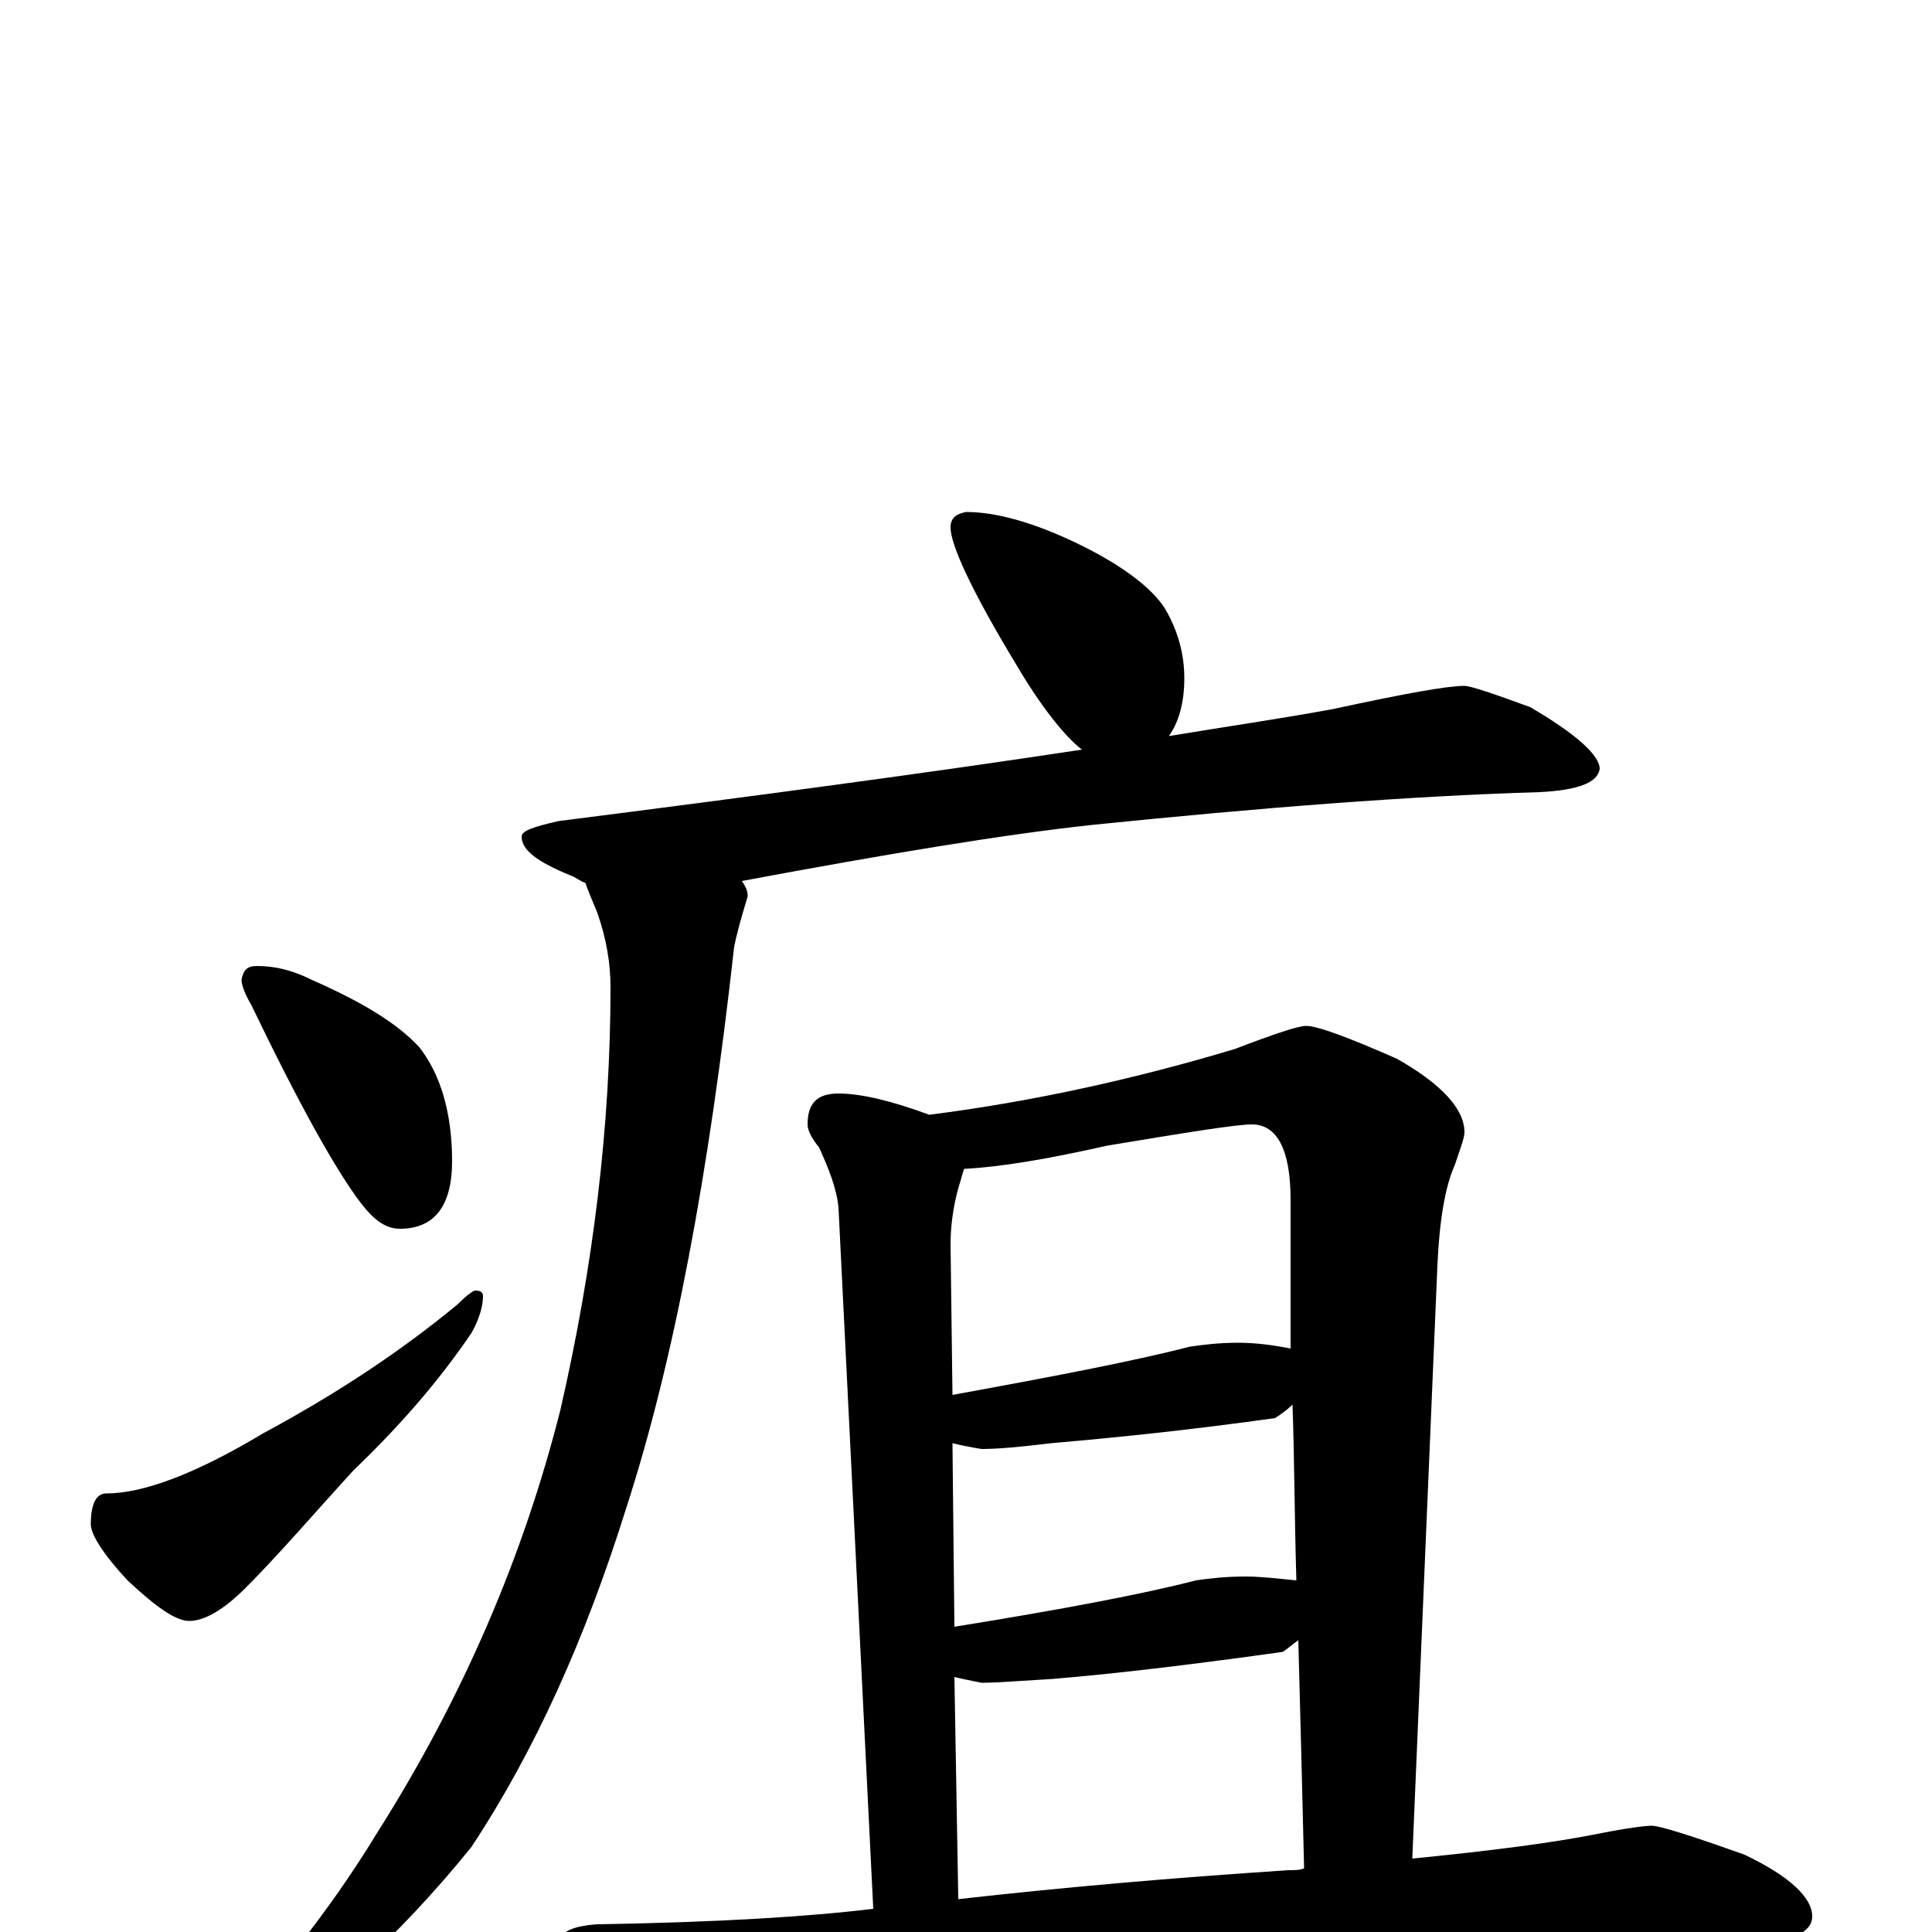 <?xml version="1.0" encoding="utf-8" ?>
<!DOCTYPE svg PUBLIC "-//W3C//DTD SVG 1.1//EN" "http://www.w3.org/Graphics/SVG/1.1/DTD/svg11.dtd">
<svg version="1.1" id="Layer_1" xmlns="http://www.w3.org/2000/svg" xmlns:xlink="http://www.w3.org/1999/xlink" x="0px" y="145px" width="1000px" height="1000px" viewBox="0 0 1000 1000" enable-background="new 0 0 1000 1000" xml:space="preserve">
<g id="Layer_1">
<path id="glyph" transform="matrix(1 0 0 -1 0 1000)" d="M500,735C515,735 534,730 557,719C580,708 596,696 603,685C610,673 613,661 613,649C613,636 610,626 605,619C635,624 663,628 690,633C727,641 749,645 758,645C761,645 773,641 792,634C816,620 828,609 828,602C827,595 817,591 797,590C730,588 653,582 565,573C519,568 459,558 384,544C386,541 387,539 387,536C383,523 381,515 380,510C367,393 349,296 324,219C303,152 277,94 244,44C206,-3 165,-40 122,-67C116,-69 109,-70 102,-70l0,4C139,-29 170,10 195,51C240,122 271,195 290,270C307,344 316,417 316,489C316,501 314,514 309,528C306,535 304,540 303,543C300,544 298,546 295,547C278,554 270,560 270,567C270,570 276,572 289,575C391,588 481,600 560,612C551,619 539,634 526,656C503,694 492,718 492,727C492,732 495,734 500,735M133,500C142,500 151,498 161,493C186,482 205,471 217,458C228,444 234,424 234,399C234,376 225,364 207,364C200,364 194,368 187,377C174,394 155,428 130,480C127,485 125,490 125,493C126,498 128,500 133,500M246,332C249,332 250,331 250,329C250,324 248,317 244,310C227,285 207,262 183,239C162,216 144,195 127,178C116,167 106,161 98,161C91,161 81,168 66,182C53,196 47,206 47,211C47,222 50,227 55,227C74,227 101,237 136,258C175,279 208,301 237,325C242,330 245,332 246,332M434,434C446,434 462,430 481,423C536,430 589,442 639,457C660,465 672,469 676,469C682,469 698,463 723,452C746,439 758,426 758,414C758,411 756,406 753,397C748,386 745,368 744,345l-13,-307C771,42 803,46 828,51C843,54 852,55 855,55C859,55 875,50 903,40C926,29 938,18 938,8C938,-2 922,-7 891,-7C852,-5 811,-4 766,-4C719,-4 656,-7 577,-12C523,-15 464,-24 400,-37C383,-41 372,-43 367,-43C357,-43 342,-39 321,-30C300,-21 289,-13 289,-7C289,0 296,3 309,4C372,5 419,8 452,12l-18,363C433,385 429,395 424,406C420,411 418,415 418,418C418,429 423,434 434,434M496,17C549,23 606,28 667,32C670,32 673,32 675,33C674,75 673,114 672,151C669,149 667,147 664,145C621,139 581,134 545,131C528,130 516,129 508,129C503,130 498,131 494,132M494,158C550,167 592,175 619,182C626,183 634,184 645,184C652,184 661,183 671,182C670,215 670,245 669,273C666,270 663,268 660,266C617,260 579,256 544,253C528,251 516,250 508,250C502,251 497,252 493,253M493,278C548,288 589,296 616,303C623,304 631,305 641,305C649,305 658,304 668,302C668,331 668,356 668,379C668,405 661,418 648,418C640,418 615,414 573,407C542,400 518,396 499,395C498,392 497,388 496,385C493,374 492,364 492,356z"/>
</g>
</svg>
